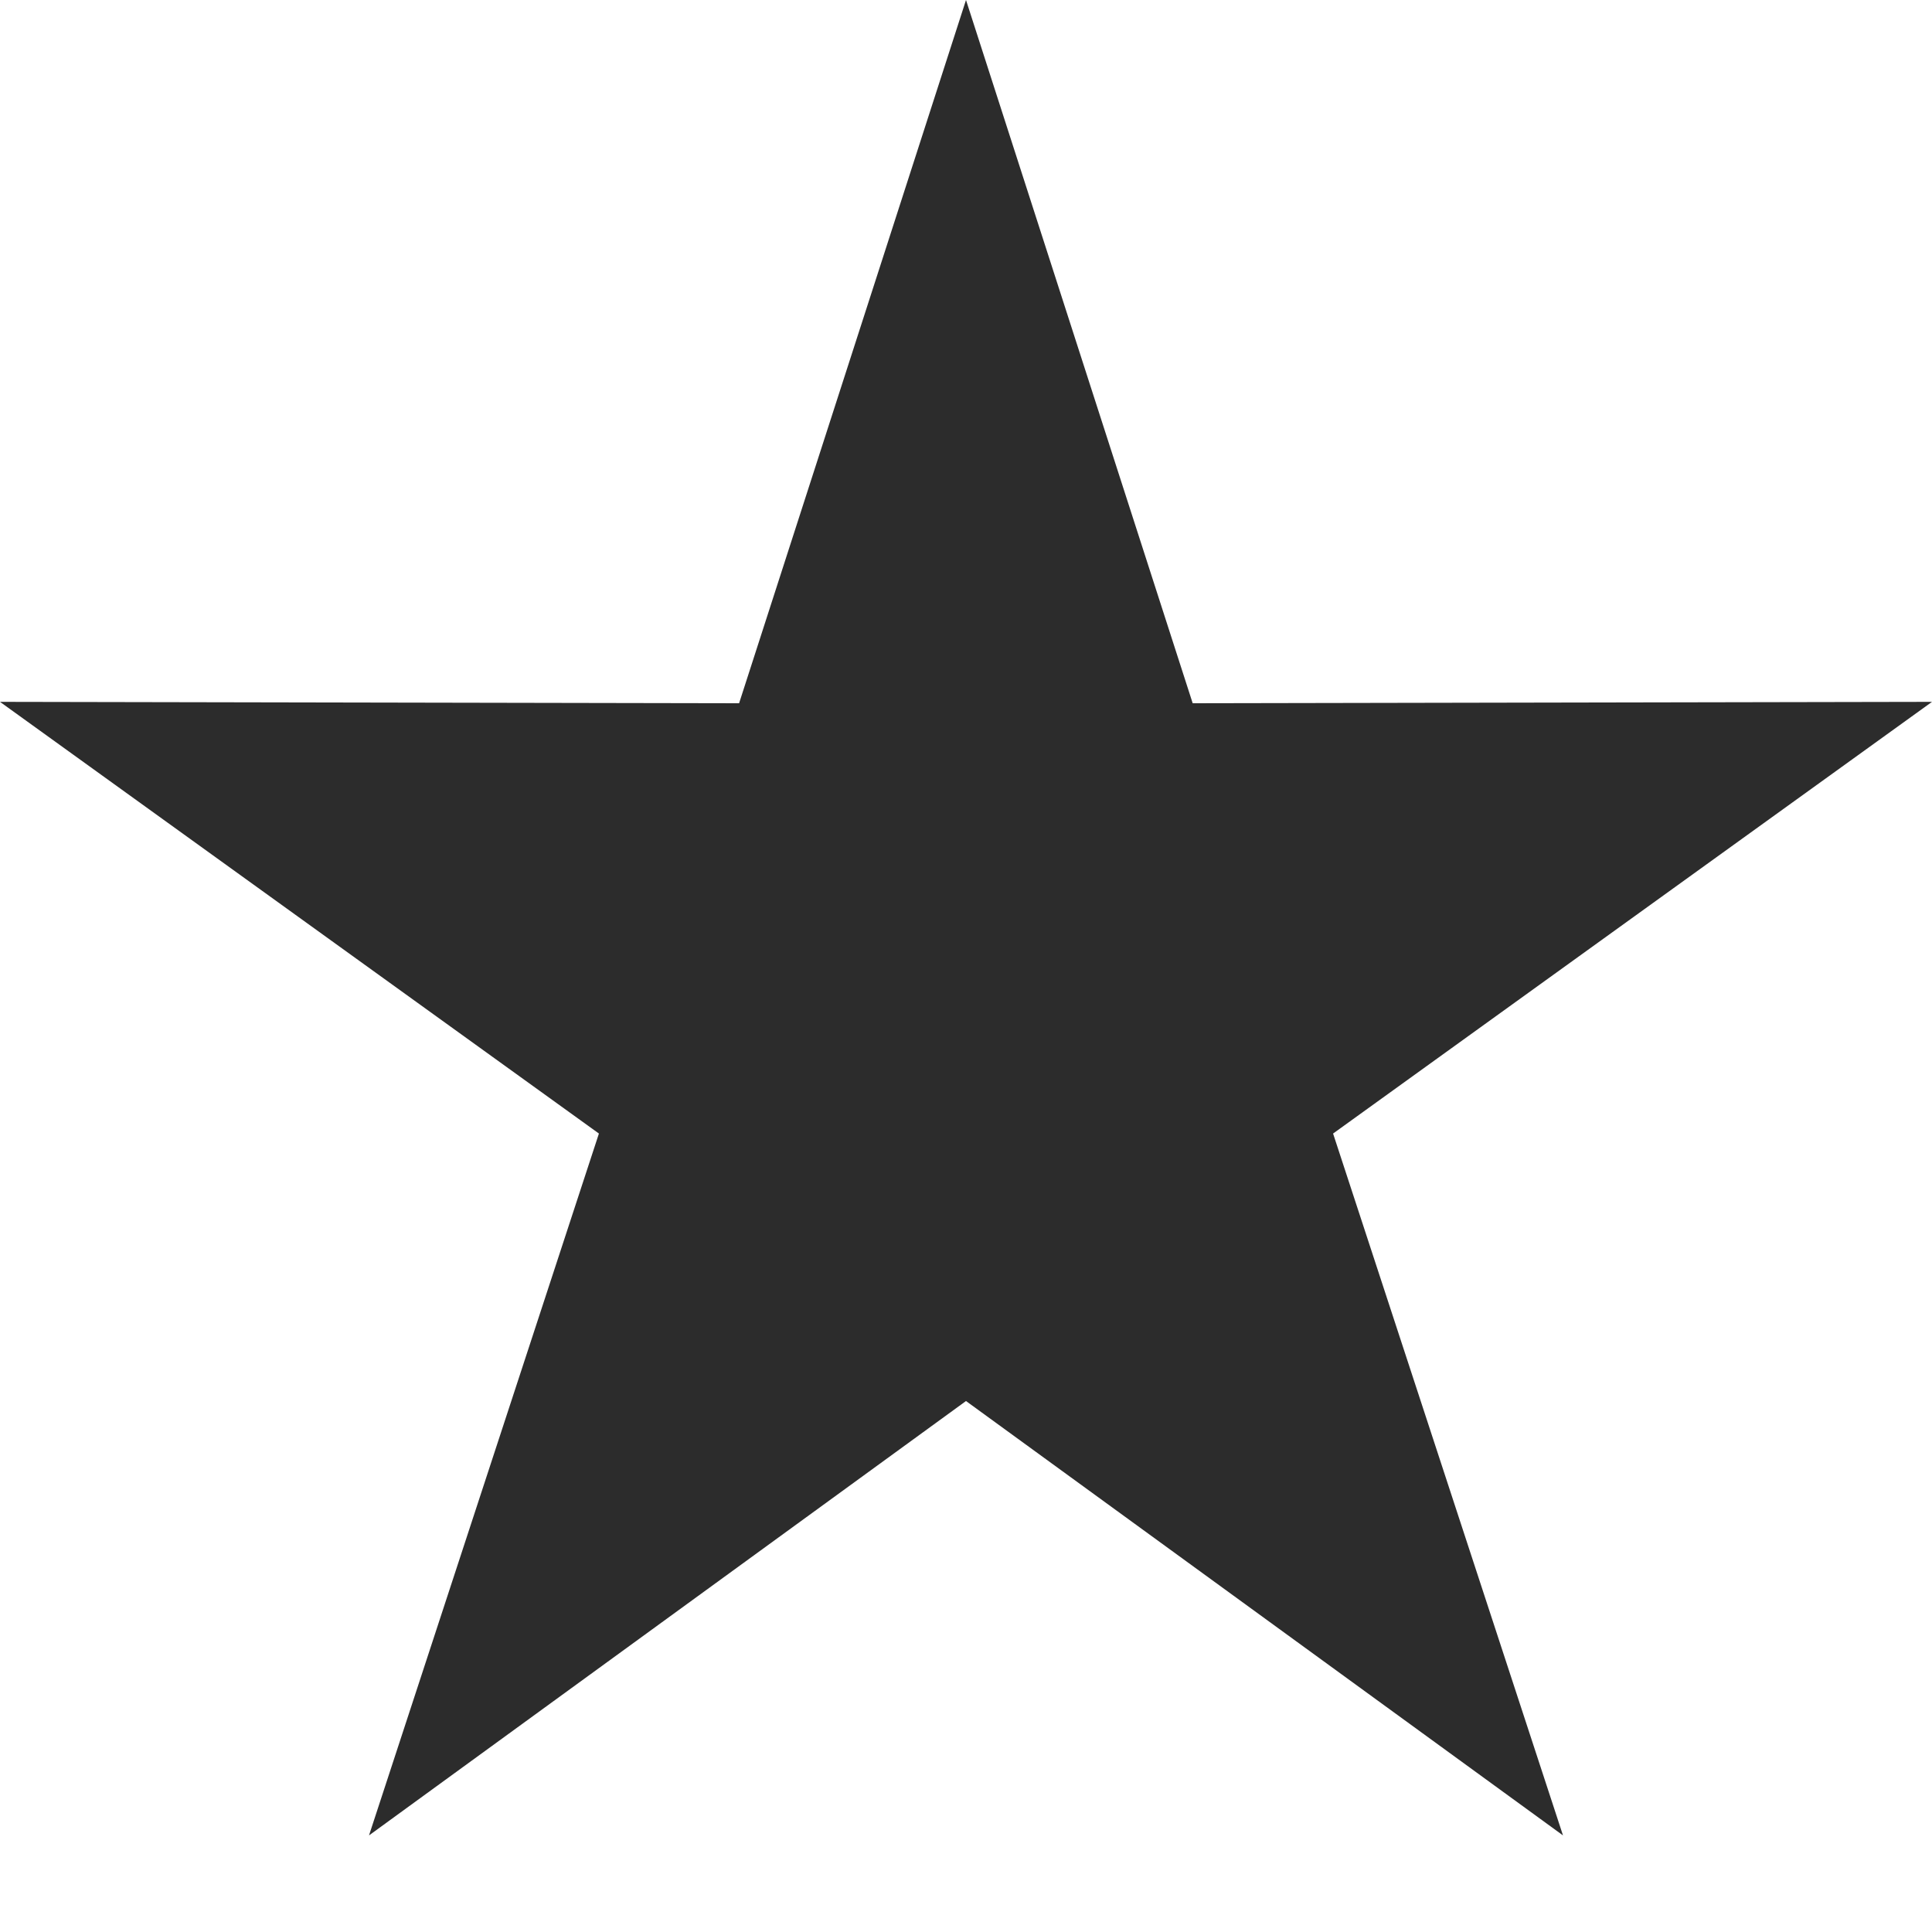 <?xml version="1.0" encoding="UTF-8"?>
<svg width="18px" height="18px" viewBox="0 0 18 18" version="1.1" xmlns="http://www.w3.org/2000/svg" xmlns:xlink="http://www.w3.org/1999/xlink">
    <!-- Generator: Sketch 62 (91390) - https://sketch.com -->
    <title>star</title>
    <desc>Created with Sketch.</desc>
    <g id="Page-1" stroke="none" stroke-width="1" fill="none" fill-rule="evenodd">
        <g id="Artboard" transform="translate(-72, -499)" fill="#2C2C2C">
            <g id="star" transform="translate(72, 499)">
                <polyline id="color" points="9 13.053 14.562 17.1 12.42 10.561 18 6.539 11.112 6.552 9 0 6.886 6.552 0 6.539 5.58 10.561 3.438 17.1 9 13.053"></polyline>
            </g>
        </g>
    </g>
</svg>